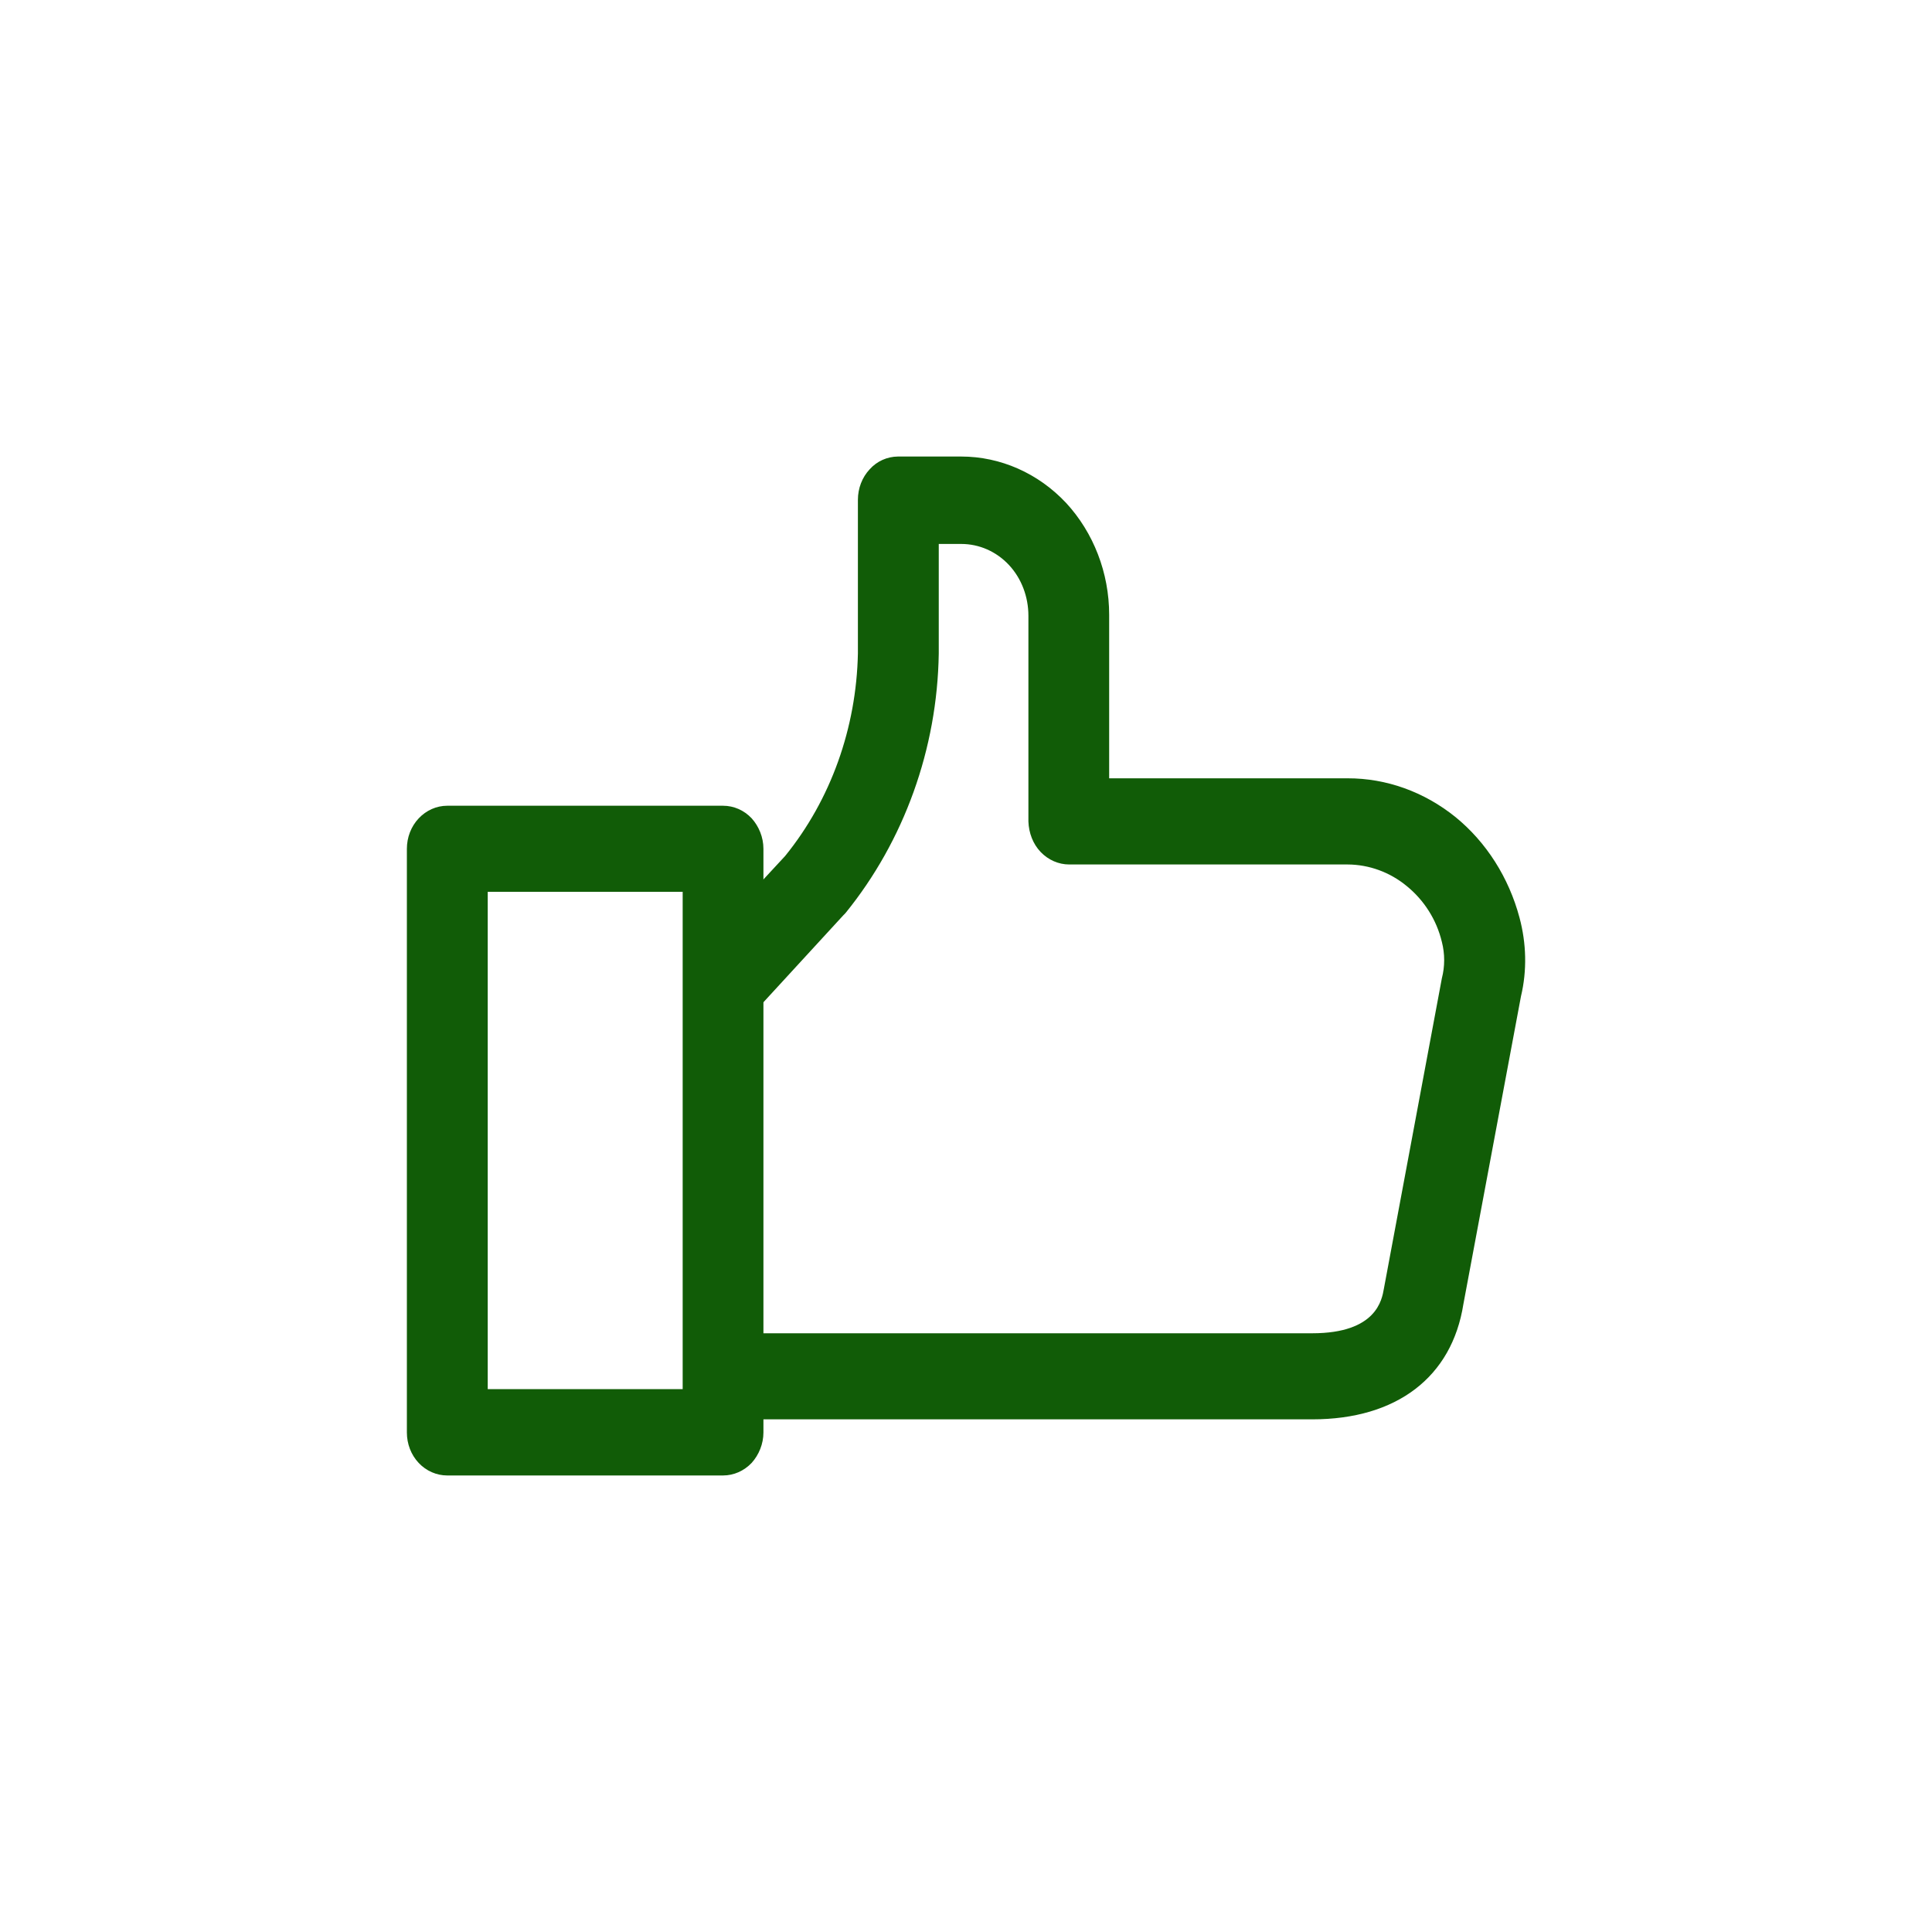 <?xml version="1.0" encoding="utf-8"?>
<!-- Generator: Adobe Illustrator 23.0.0, SVG Export Plug-In . SVG Version: 6.00 Build 0)  -->
<svg version="1.1" id="Layer_1" xmlns="http://www.w3.org/2000/svg" xmlns:xlink="http://www.w3.org/1999/xlink" x="0px" y="0px"
	 viewBox="0 0 200 200" style="enable-background:new 0 0 200 200;" xml:space="preserve">
<style type="text/css">
	.st0{fill:#115C07;}
</style>
<g>
	<path class="st0" d="M157.3,95c-1.11-4.16-3.44-7.82-6.63-10.42c-3.24-2.61-7.15-4.02-11.17-4.01h-24.68V63.64
		c0-4.34-1.62-8.51-4.46-11.58c-2.88-3.07-6.79-4.8-10.86-4.8h-6.55c-1.11,0.01-2.17,0.48-2.92,1.32c-0.79,0.84-1.22,1.98-1.22,3.16
		v15.9c-0.16,7.72-2.8,15.14-7.54,20.98l-8.96,9.67l5.96,6.29l9.04-9.84c0.08-0.07,0.16-0.16,0.24-0.25
		c6.04-7.46,9.48-16.96,9.63-26.84V56.31h2.33c1.86,0,3.63,0.78,4.94,2.18c1.3,1.4,2.01,3.29,2.01,5.26v21.29
		c0.04,1.18,0.47,2.32,1.26,3.15c0.79,0.83,1.86,1.3,2.96,1.3h28.83c2.21,0.01,4.38,0.8,6.12,2.24c1.78,1.45,3.08,3.47,3.63,5.77
		c0.32,1.24,0.32,2.54,0,3.78l-6,32.12c-0.2,1.13-0.75,4.62-7.42,4.62H74.65v8.91h61.2c8.73,0,14.45-4.37,15.64-11.93l5.96-31.86
		C158.09,100.46,158.01,97.65,157.3,95z"/>
	<path class="st0" d="M74.85,83.41H46.3c-1.11,0-2.17,0.47-2.96,1.31c-0.79,0.84-1.22,1.97-1.22,3.15v60.42
		c0,1.18,0.43,2.31,1.22,3.15c0.79,0.84,1.86,1.3,2.96,1.3h28.55c1.11,0,2.17-0.47,2.96-1.3c0.75-0.83,1.22-1.97,1.22-3.15V87.86
		c0-1.18-0.47-2.32-1.22-3.15C77.02,83.87,75.96,83.41,74.85,83.41z M70.66,143.8H50.49V92.32h20.18V143.8z"/>
</g>
</svg>
